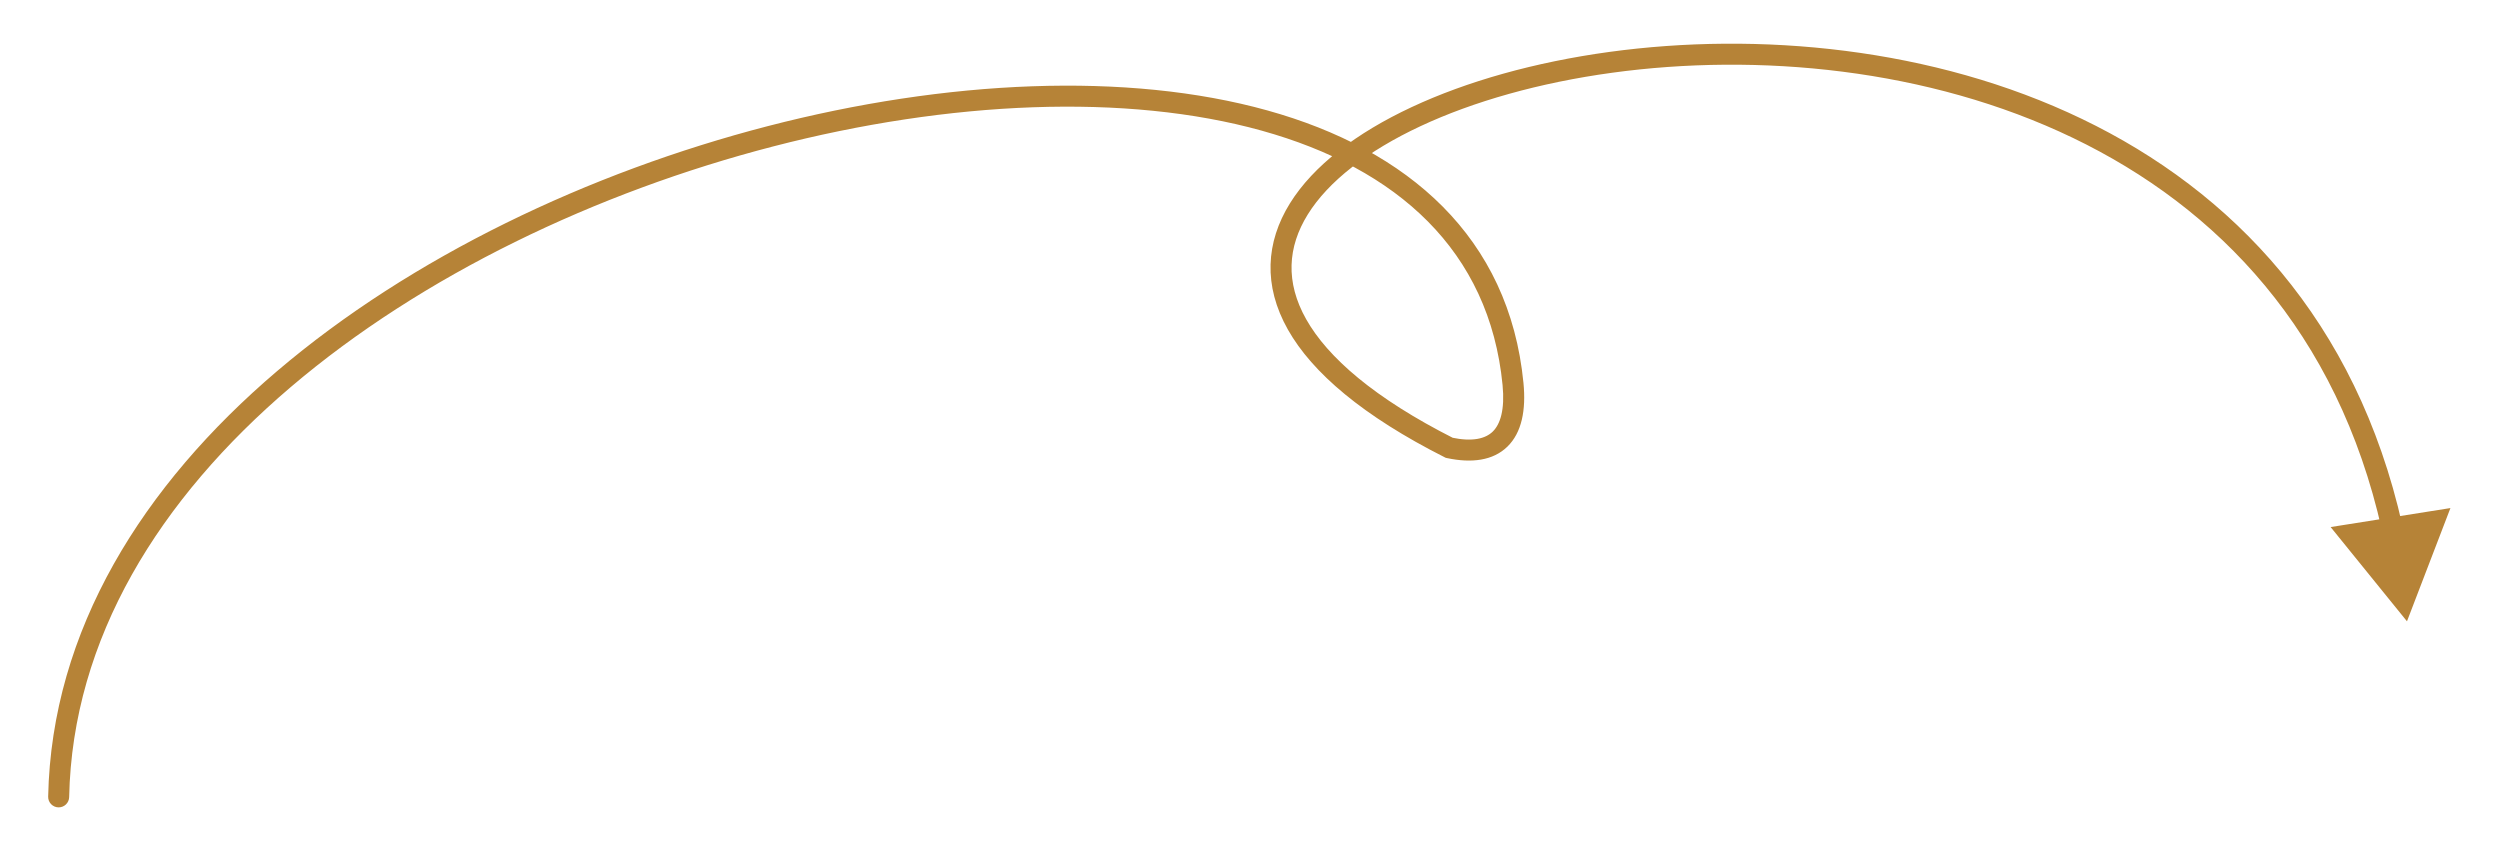 <svg width="238" height="81" viewBox="0 0 238 81" fill="none" xmlns="http://www.w3.org/2000/svg">
<g filter="url(#filter0_d_1569_10728)">
<path d="M6.584 71.883C6.573 72.435 6.116 72.873 5.564 72.862C5.012 72.85 4.573 72.393 4.585 71.841L6.584 71.883ZM229.144 55.148L221.876 46.176L233.281 44.368L229.144 55.148ZM137.972 38.633L137.765 39.612L137.637 39.585L137.521 39.526L137.972 38.633ZM144.039 32.553L145.034 32.456L144.039 32.553ZM137.521 39.526C129.766 35.606 124.934 31.497 122.608 27.377C120.237 23.179 120.517 19.046 122.795 15.37C125.032 11.761 129.153 8.644 134.393 6.196C139.651 3.739 146.127 1.914 153.198 0.945C167.331 -0.992 183.978 0.477 198.215 7.328C212.487 14.195 224.319 26.469 228.711 46.038L226.759 46.476C222.515 27.564 211.127 15.761 197.348 9.13C183.535 2.483 167.299 1.031 153.469 2.926C146.559 3.873 140.284 5.651 135.239 8.008C130.177 10.373 126.445 13.278 124.495 16.424C122.588 19.502 122.35 22.854 124.349 26.394C126.392 30.013 130.816 33.895 138.423 37.741L137.521 39.526ZM4.585 71.841C4.915 55.98 13.612 42.2 26.381 31.328C39.152 20.455 56.075 12.414 73.093 8.007C90.1 3.602 107.312 2.797 120.66 6.514C134.044 10.241 143.681 18.581 145.034 32.456L143.044 32.65C141.795 19.848 132.985 12.022 120.123 8.44C107.224 4.848 90.389 5.593 73.594 9.943C56.81 14.29 40.175 22.21 27.678 32.85C15.18 43.492 6.899 56.778 6.584 71.883L4.585 71.841ZM145.034 32.456C145.287 35.05 144.87 37.184 143.509 38.515C142.125 39.869 140.072 40.1 137.765 39.612L138.179 37.655C140.2 38.083 141.422 37.758 142.111 37.085C142.823 36.388 143.275 35.023 143.044 32.65L145.034 32.456Z" fill="#B68337"/>
</g>
<defs>
<filter id="filter0_d_1569_10728" x="0.585" y="0.159" width="236.696" height="80.703" filterUnits="userSpaceOnUse" color-interpolation-filters="sRGB">
<feFlood flood-opacity="0" result="BackgroundImageFix"/>
<feColorMatrix in="SourceAlpha" type="matrix" values="0 0 0 0 0 0 0 0 0 0 0 0 0 0 0 0 0 0 127 0" result="hardAlpha"/>
<feOffset dy="4"/>
<feGaussianBlur stdDeviation="2"/>
<feComposite in2="hardAlpha" operator="out"/>
<feColorMatrix type="matrix" values="0 0 0 0 0 0 0 0 0 0 0 0 0 0 0 0 0 0 0.25 0"/>
<feBlend mode="normal" in2="BackgroundImageFix" result="effect1_dropShadow_1569_10728"/>
<feBlend mode="normal" in="SourceGraphic" in2="effect1_dropShadow_1569_10728" result="shape"/>
</filter>
</defs>
</svg>
